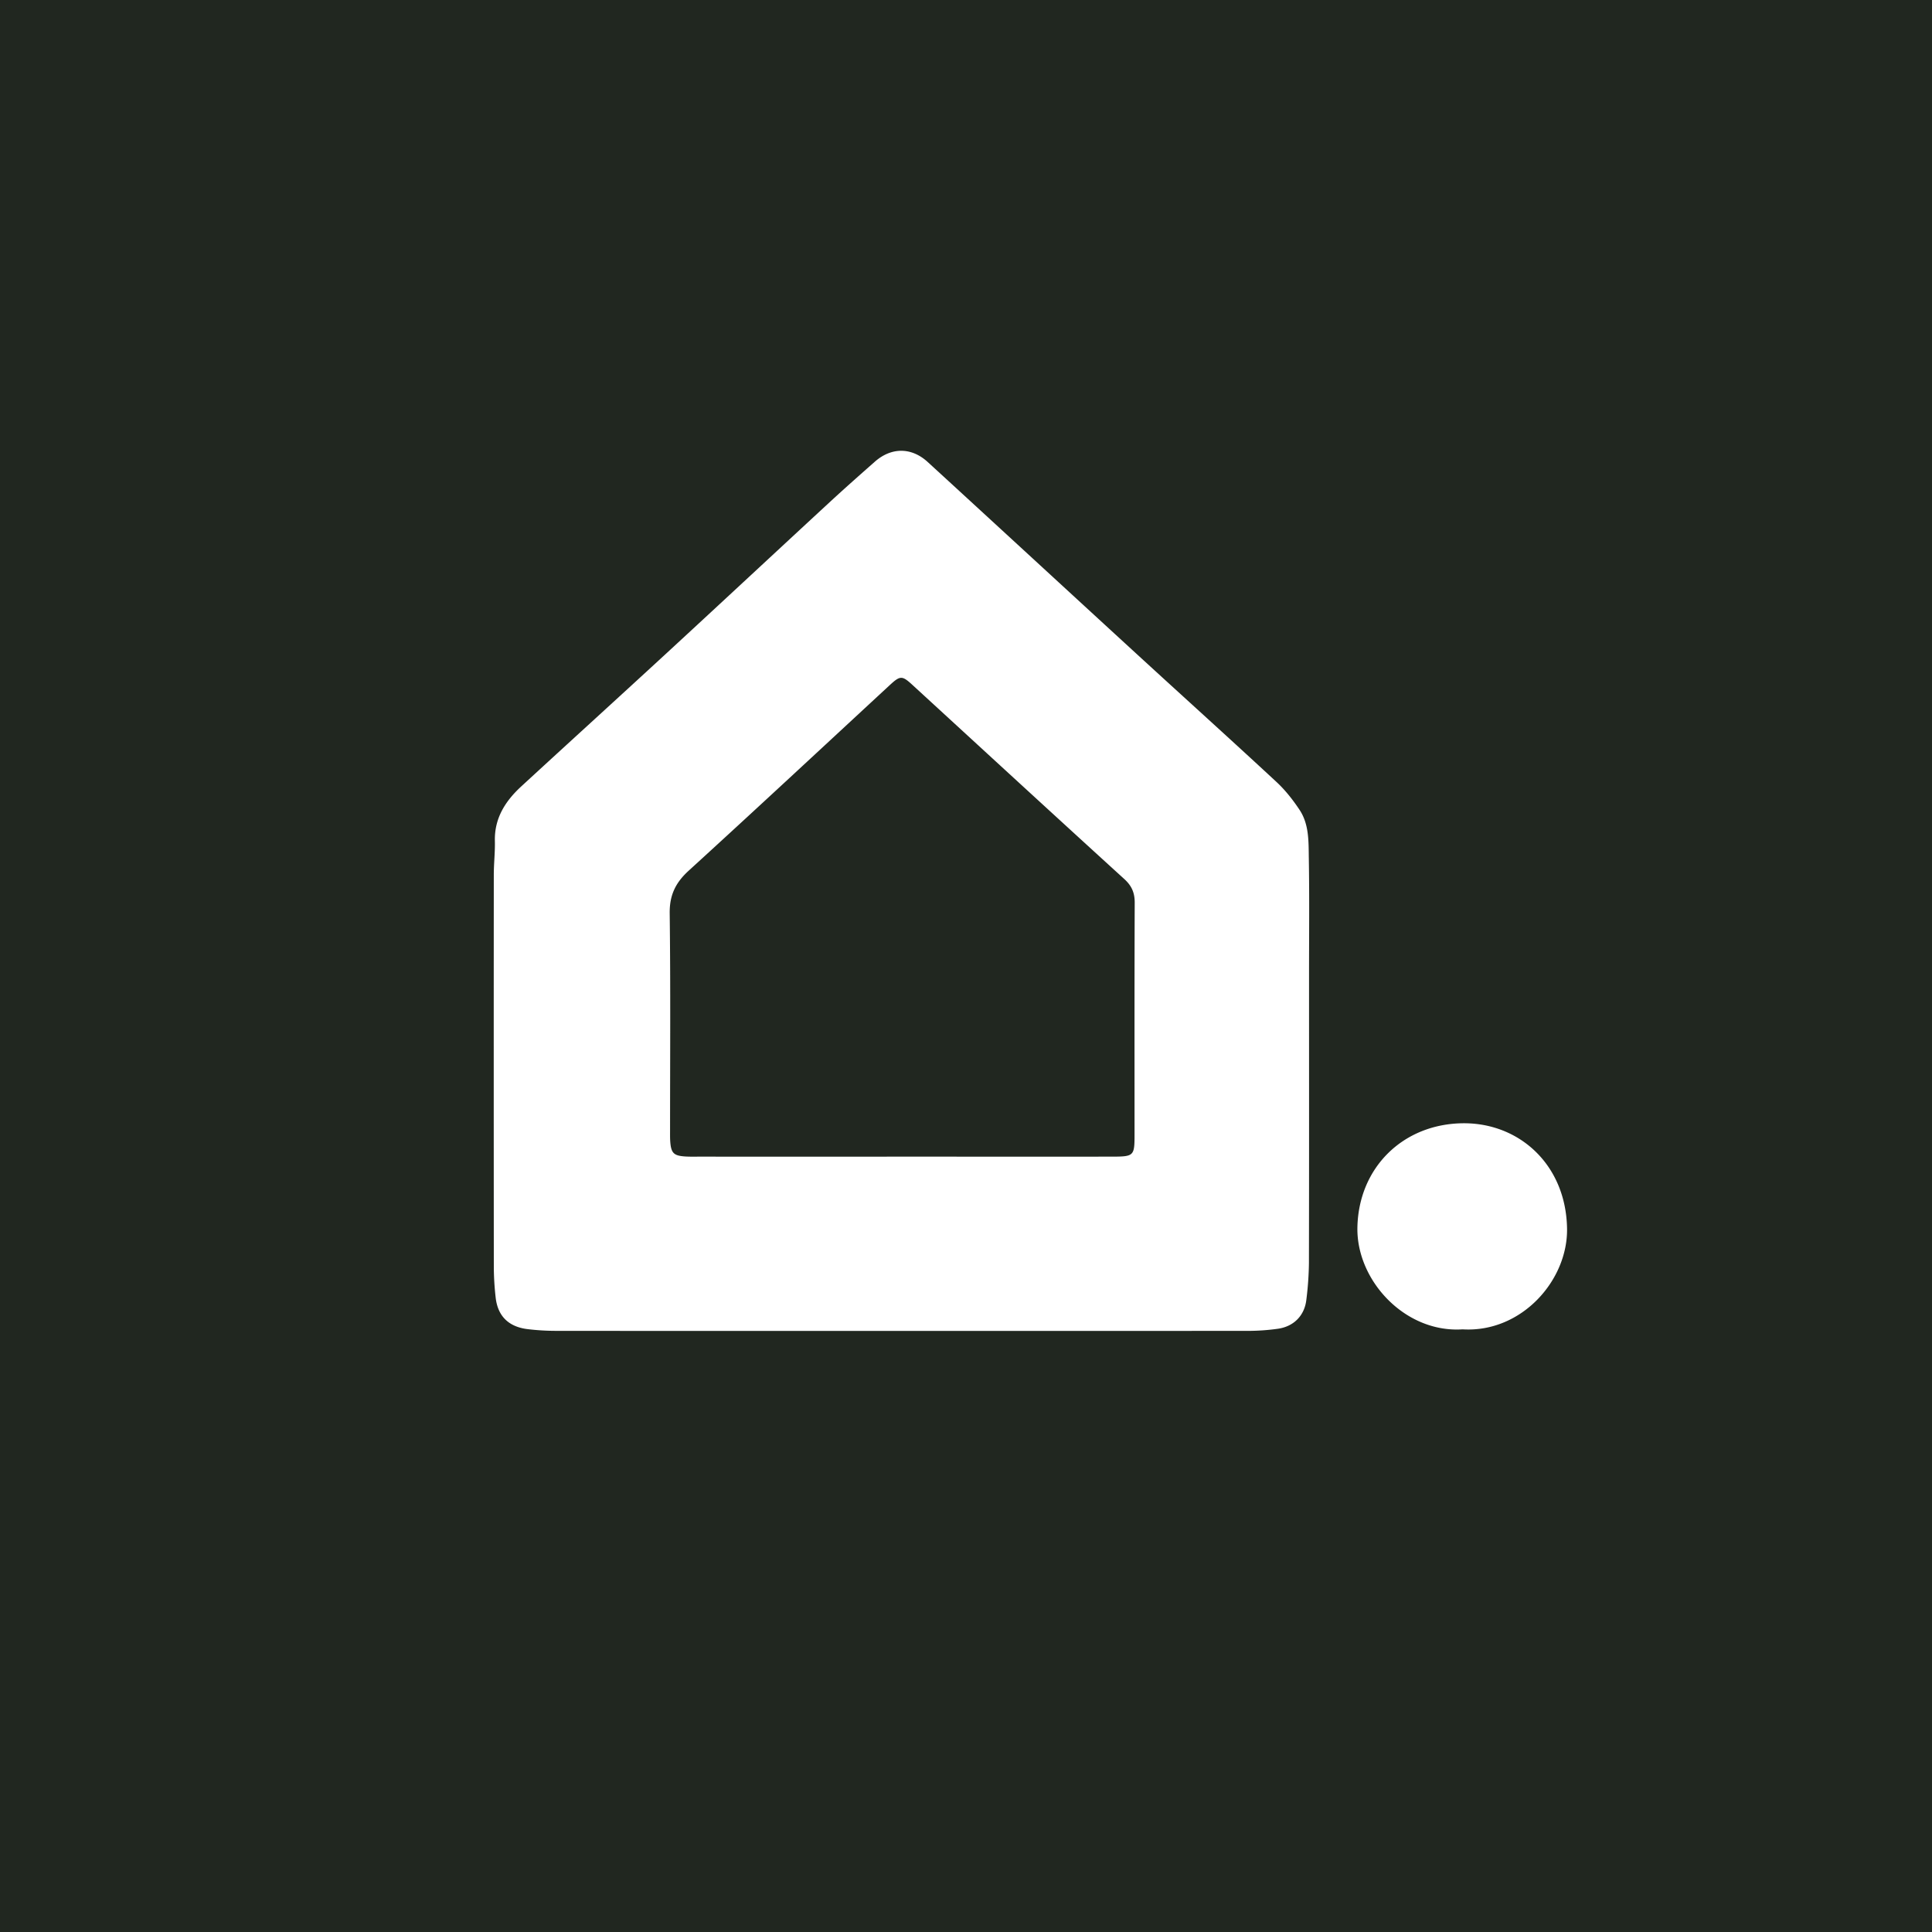 <svg viewBox="0 0 90 90" xmlns="http://www.w3.org/2000/svg"><g fill="none" fill-rule="evenodd"><path fill="#212720" d="M0 0h90v90H0z"/><path d="M43.216 21.522c3.255 2.983 6.5 5.976 9.753 8.96 2.16 1.982 4.339 3.945 6.488 5.939.413.382.772.839 1.083 1.308.452.683.416 1.495.43 2.269.03 1.819.01 3.639.01 5.459 0 4.464.005 8.928-.005 13.393a15.09 15.09 0 0 1-.121 1.703c-.084.723-.573 1.233-1.312 1.344a10.08 10.08 0 0 1-1.473.1L50.025 62h-8.042c-5.34 0-10.681.001-16.022-.004a11.07 11.07 0 0 1-1.41-.083c-.88-.117-1.371-.622-1.463-1.485a13.23 13.23 0 0 1-.084-1.392c-.005-6.094-.005-12.187-.001-18.281 0-.528.063-1.058.05-1.585-.023-1.057.488-1.854 1.23-2.537 2.268-2.088 4.55-4.16 6.817-6.25 2.544-2.345 5.075-4.704 7.617-7.052.67-.617 1.352-1.22 2.036-1.823.768-.678 1.703-.682 2.463.014Zm24.94 30.804c2.611-.023 4.793 1.922 4.843 4.9.042 2.418-2.122 4.867-4.866 4.7-2.679.177-4.951-2.275-4.9-4.752.058-2.786 2.127-4.822 4.923-4.848ZM41.45 31.914c-3.121 2.887-6.232 5.785-9.373 8.65-.61.558-.89 1.14-.88 1.976.042 3.384.017 6.77.017 10.154 0 .17-.003.339.01.507.041.507.162.632.663.67.235.017.472.01.707.01 3.153.002 6.305.002 9.457 0 3.217 0 6.433.003 9.65 0 1.15 0 1.15-.005 1.15-1.101 0-3.575-.006-7.15.008-10.725.002-.46-.134-.785-.481-1.102-3.302-3.007-6.588-6.032-9.878-9.051-.477-.438-.566-.435-1.05.012Z" fill="#FFF" fill-rule="nonzero"/></g></svg>